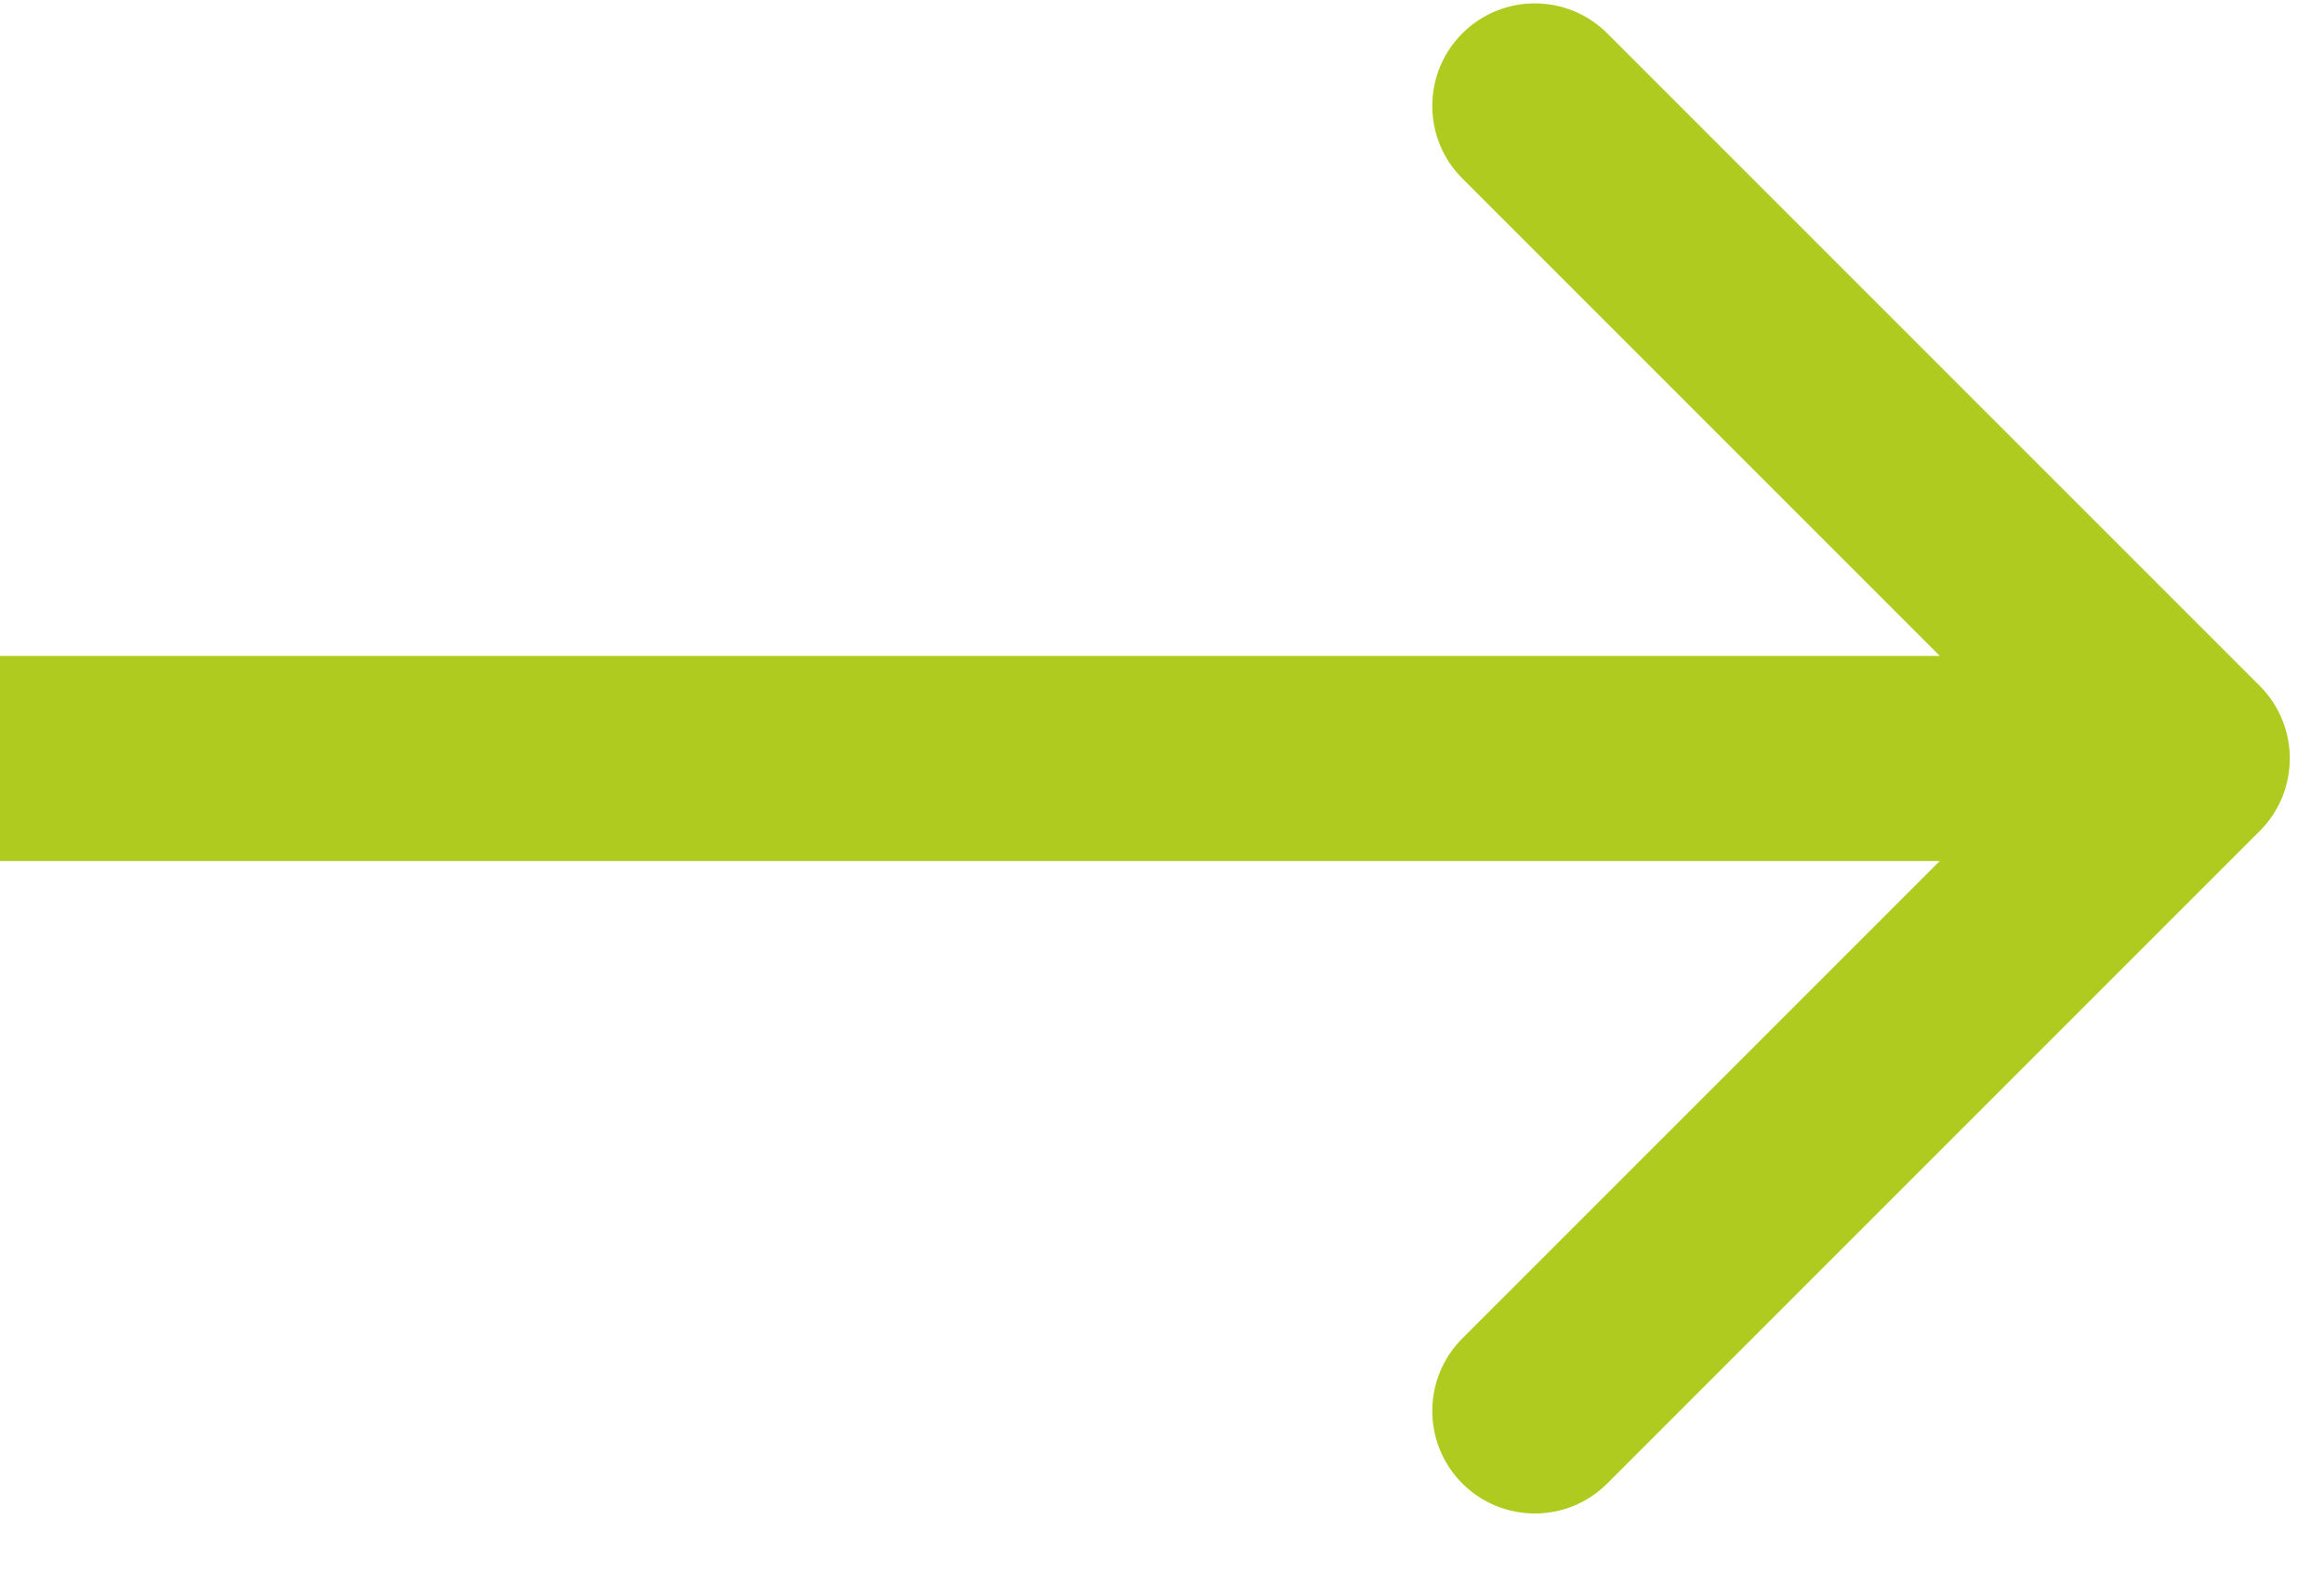 <svg width="34" height="23" viewBox="0 0 34 23" fill="none" xmlns="http://www.w3.org/2000/svg">
<path d="M33.061 12.156C33.646 11.571 33.646 10.621 33.061 10.035L23.515 0.489C22.929 -0.097 21.979 -0.097 21.393 0.489C20.808 1.075 20.808 2.025 21.393 2.61L29.879 11.096L21.393 19.581C20.808 20.167 20.808 21.116 21.393 21.702C21.979 22.288 22.929 22.288 23.515 21.702L33.061 12.156ZM0 12.596H32V9.596H0V12.596Z" fill="#B0CB1F"/>
</svg>
